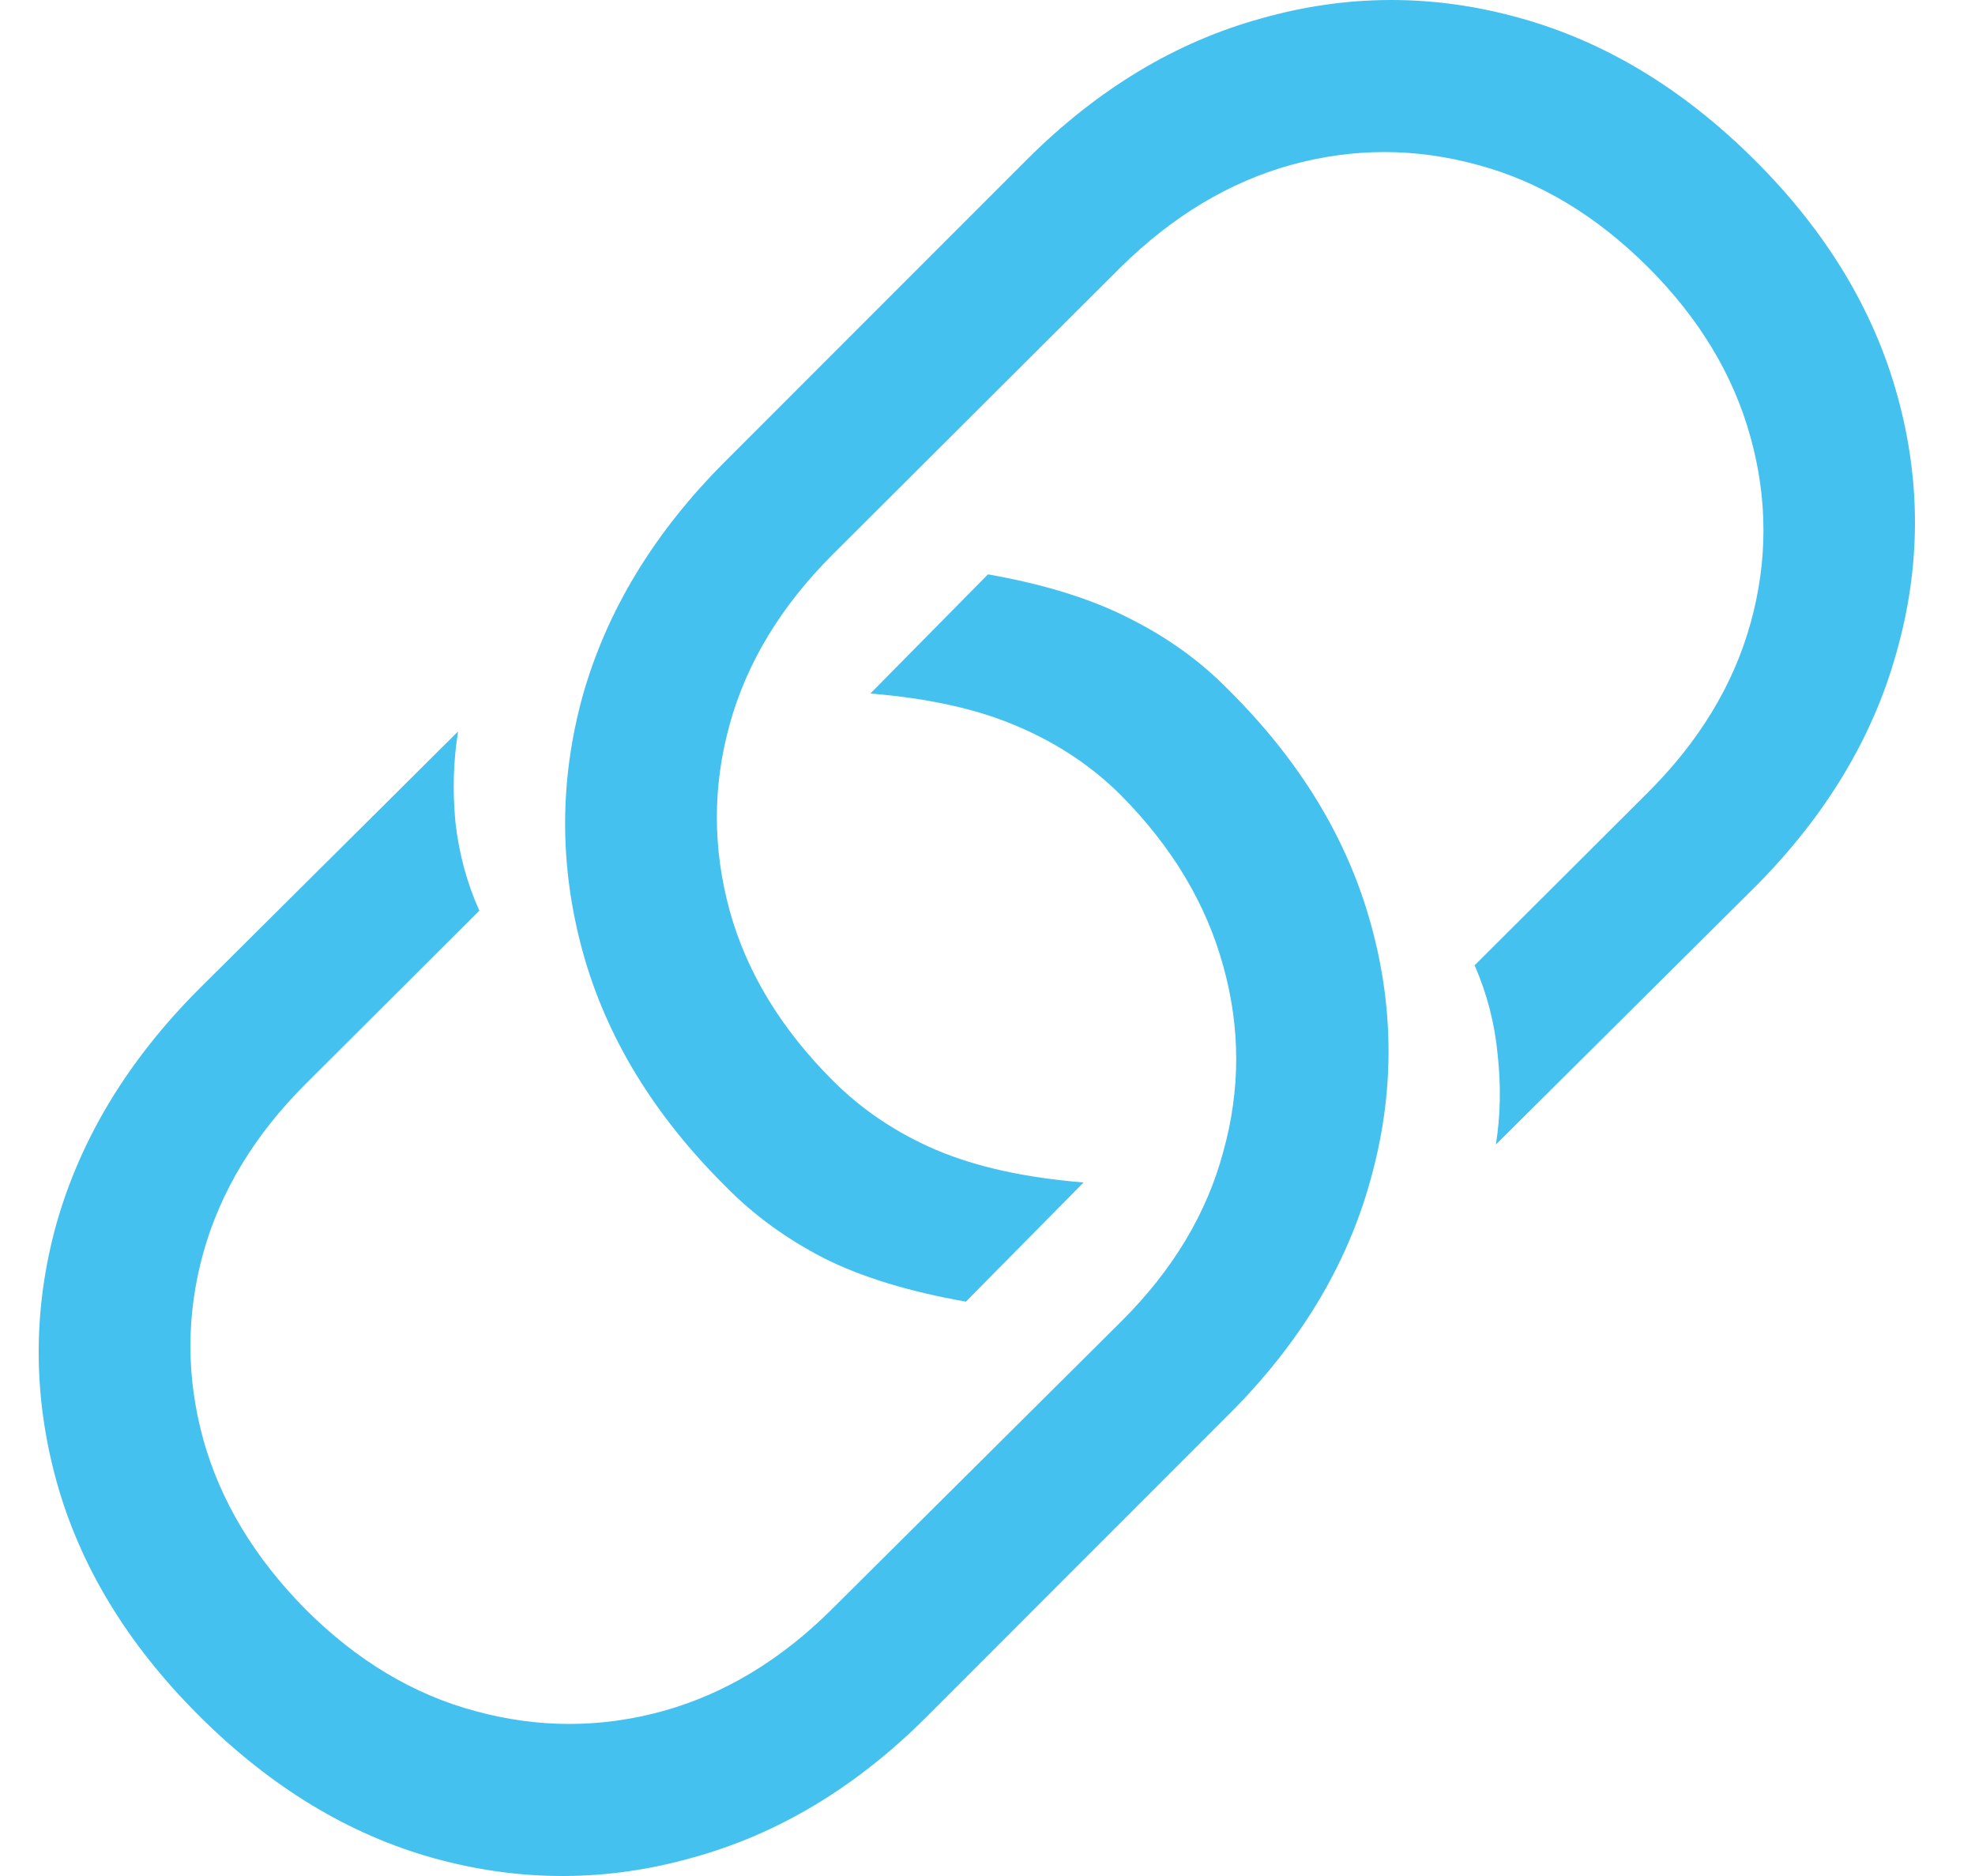 <svg width="20" height="19" viewBox="0 0 20 19" fill="none" xmlns="http://www.w3.org/2000/svg">
<path d="M9.781 13.183L10.973 11.976C10.382 11.928 9.883 11.818 9.477 11.645C9.076 11.473 8.73 11.24 8.437 10.948C7.912 10.424 7.562 9.849 7.389 9.223C7.216 8.591 7.216 7.962 7.389 7.337C7.562 6.711 7.909 6.139 8.428 5.62L11.349 2.706C11.875 2.188 12.451 1.842 13.078 1.669C13.705 1.497 14.332 1.497 14.96 1.669C15.587 1.836 16.163 2.182 16.689 2.706C17.208 3.225 17.555 3.8 17.728 4.432C17.901 5.057 17.901 5.683 17.728 6.309C17.555 6.934 17.208 7.507 16.689 8.025L14.933 9.777C15.058 10.063 15.136 10.364 15.166 10.68C15.201 10.996 15.195 11.3 15.148 11.592L17.782 8.973C18.492 8.257 18.967 7.468 19.206 6.604C19.451 5.74 19.454 4.876 19.215 4.011C18.976 3.141 18.495 2.346 17.773 1.625C17.044 0.898 16.244 0.415 15.372 0.177C14.506 -0.062 13.64 -0.059 12.774 0.186C11.908 0.424 11.116 0.901 10.399 1.616L7.344 4.673C6.628 5.388 6.147 6.178 5.902 7.042C5.663 7.906 5.663 8.773 5.902 9.643C6.141 10.507 6.625 11.3 7.353 12.021C7.634 12.307 7.965 12.548 8.348 12.745C8.73 12.936 9.208 13.082 9.781 13.183ZM10.005 5.817L8.814 7.024C9.405 7.072 9.901 7.182 10.301 7.355C10.707 7.527 11.056 7.76 11.349 8.052C11.869 8.576 12.215 9.154 12.388 9.786C12.562 10.412 12.562 11.037 12.388 11.663C12.221 12.289 11.878 12.861 11.358 13.38L8.428 16.294C7.909 16.812 7.335 17.158 6.708 17.331C6.081 17.503 5.451 17.503 4.818 17.331C4.191 17.164 3.617 16.821 3.098 16.303C2.578 15.778 2.232 15.203 2.058 14.577C1.885 13.946 1.885 13.317 2.058 12.691C2.232 12.066 2.578 11.493 3.098 10.975L4.854 9.223C4.728 8.943 4.648 8.645 4.612 8.329C4.582 8.007 4.591 7.7 4.639 7.408L2.005 10.027C1.294 10.742 0.816 11.532 0.571 12.396C0.332 13.26 0.332 14.127 0.571 14.998C0.81 15.862 1.291 16.654 2.014 17.375C2.742 18.102 3.54 18.585 4.406 18.823C5.278 19.062 6.147 19.059 7.013 18.814C7.879 18.576 8.667 18.102 9.378 17.393L12.442 14.327C13.159 13.612 13.637 12.822 13.876 11.958C14.12 11.094 14.123 10.23 13.884 9.366C13.646 8.496 13.162 7.7 12.433 6.979C12.152 6.693 11.821 6.455 11.439 6.264C11.056 6.067 10.579 5.918 10.005 5.817Z" fill="#44C1EF"/>
</svg>
